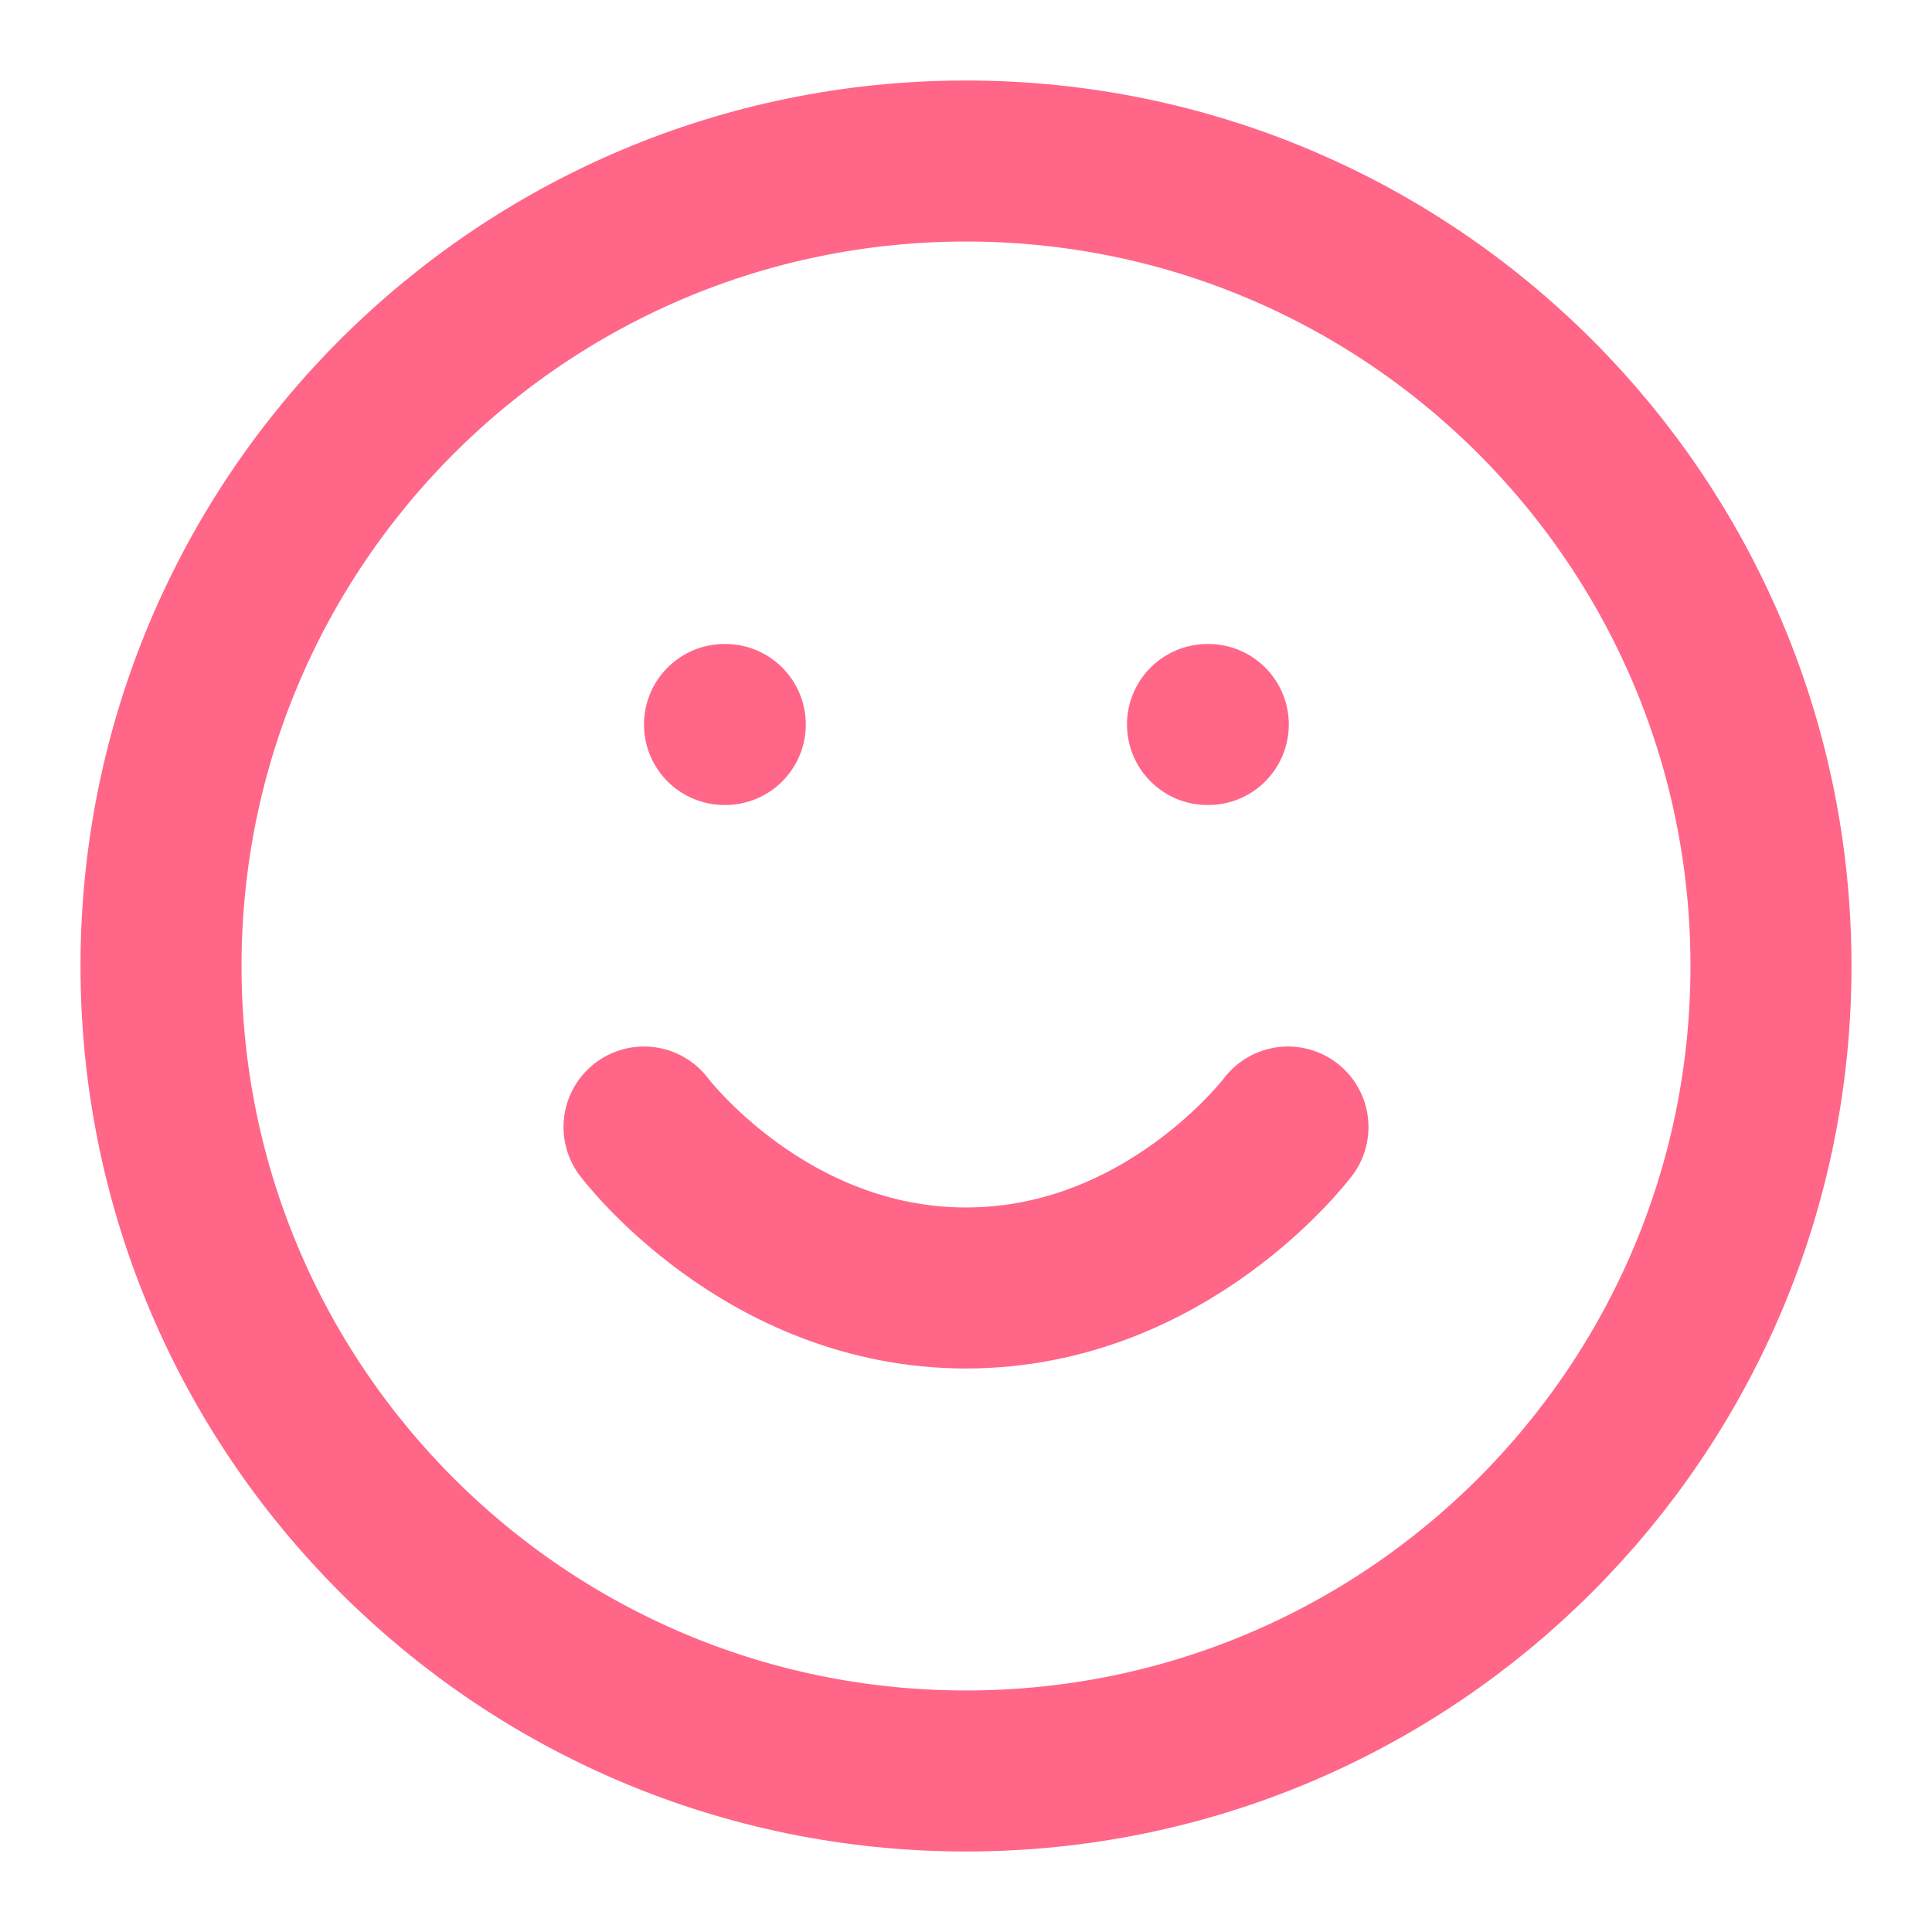<svg preserveAspectRatio="none" width="100%" height="100%" overflow="visible" style="display: block;" viewBox="0 0 32 32" fill="none" xmlns="http://www.w3.org/2000/svg">
<g id="SVG">
<path id="Vector" d="M16 29.333C23.364 29.333 29.333 23.364 29.333 16C29.333 8.636 23.364 2.667 16 2.667C8.636 2.667 2.667 8.636 2.667 16C2.667 23.364 8.636 29.333 16 29.333Z" stroke="#FF6688" stroke-width="2.667" stroke-linecap="round" stroke-linejoin="round"/>
<path id="Vector_2" d="M10.667 18.667C10.667 18.667 12.667 21.333 16 21.333C19.333 21.333 21.333 18.667 21.333 18.667" stroke="#FF6688" stroke-width="2.667" stroke-linecap="round" stroke-linejoin="round"/>
<path id="Vector_3" d="M12 12H12.013" stroke="#FF6688" stroke-width="2.667" stroke-linecap="round" stroke-linejoin="round"/>
<path id="Vector_4" d="M20 12H20.013" stroke="#FF6688" stroke-width="2.667" stroke-linecap="round" stroke-linejoin="round"/>
</g>
</svg>
